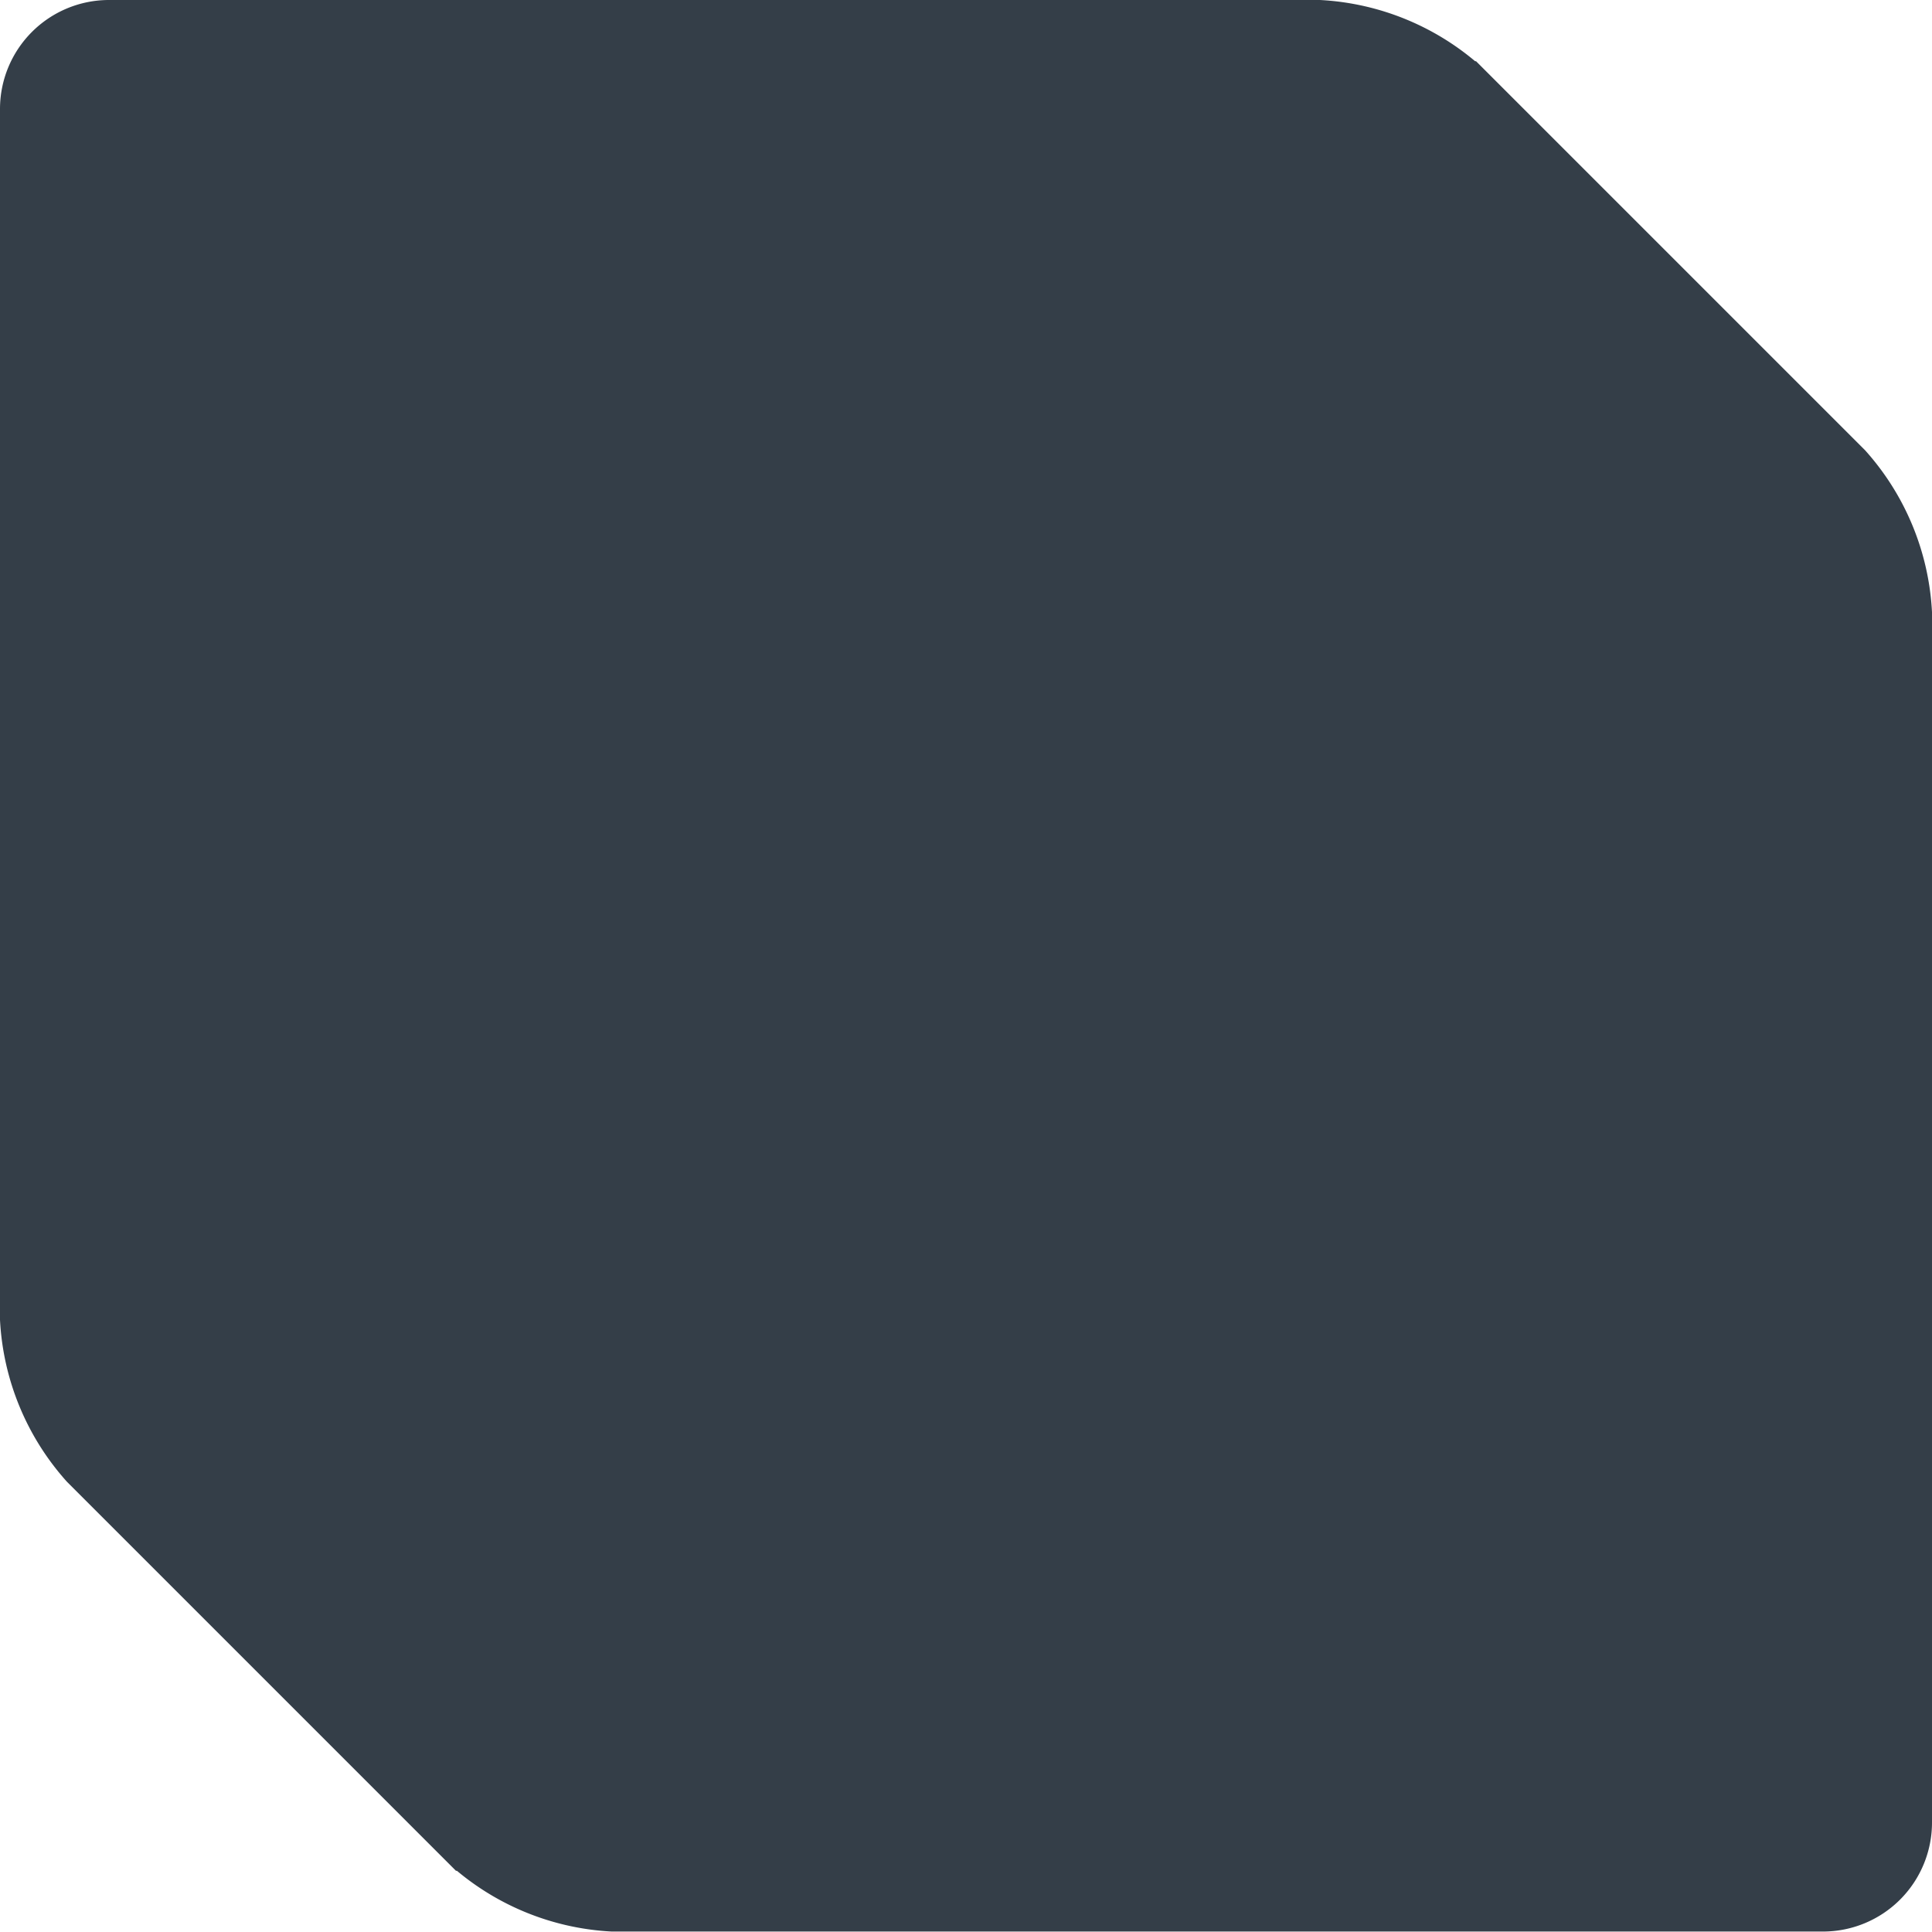 <svg id="Layer_1" data-name="Layer 1" xmlns="http://www.w3.org/2000/svg" viewBox="0 0 42 42">
  <title>slice-double-fill</title>
  <path d="M2.37.5A1.87,1.87,0,0,0,.5,2.37V28.68a5.2,5.2,0,0,0,1.32,3.19l8.3,8.3a5.2,5.2,0,0,0,3.19,1.32H39.63a1.87,1.87,0,0,0,1.87-1.87V13.32a5.2,5.2,0,0,0-1.32-3.19l-8.3-8.3A5.2,5.2,0,0,0,28.68.5Z" style="fill: #343e48;stroke: #343e48;stroke-miterlimit: 10"/>
</svg>
